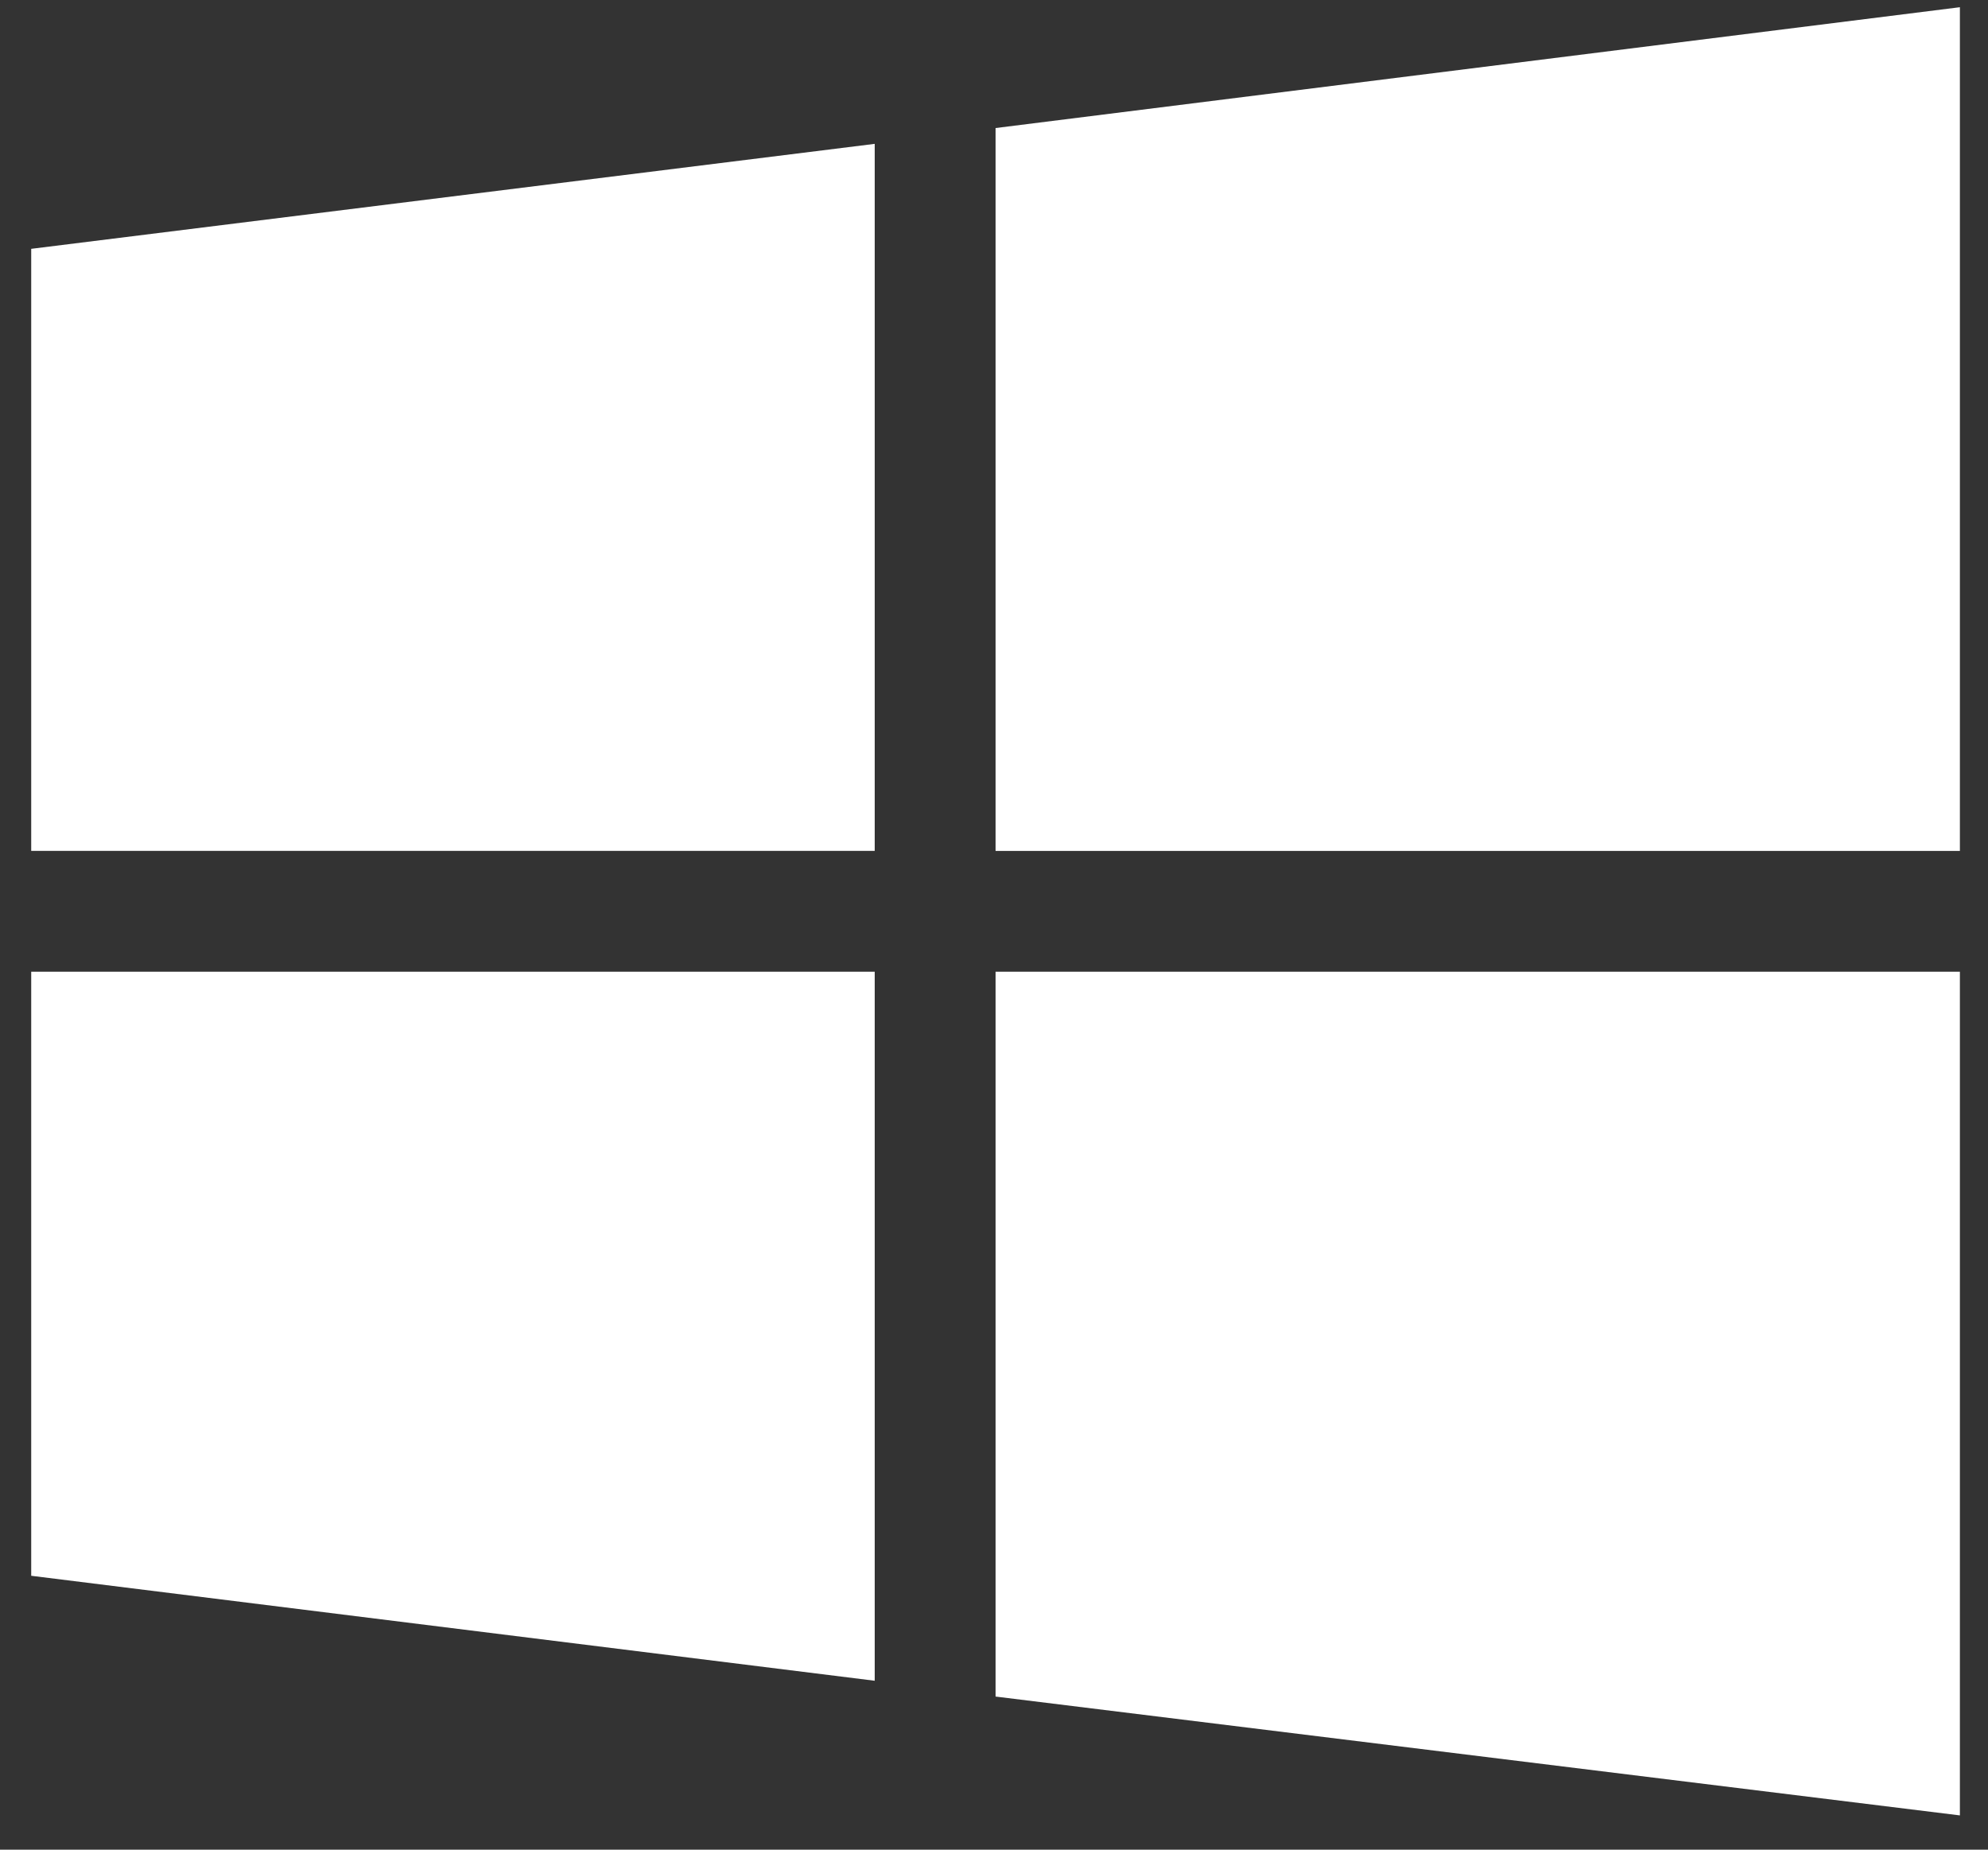 <svg width="43" height="40" viewBox="0 0 43 40" fill="none" xmlns="http://www.w3.org/2000/svg">
<rect x="0" y="0" width="43" height="40" fill="#333333" stroke="none"/>
<path d="M0.675 5.381V18.401H18.92V3.111L0.675 5.381Z" fill="white"/>
<path d="M21.534 2.769V18.402H42.392V0.156L21.534 2.769Z" fill="white"/>
<path d="M21.534 21.014V36.689L42.392 39.259V21.014H21.534Z" fill="white"/>
<path d="M0.675 21.014V34.077L18.92 36.347V21.014H0.675Z" fill="white"/>
</svg>
